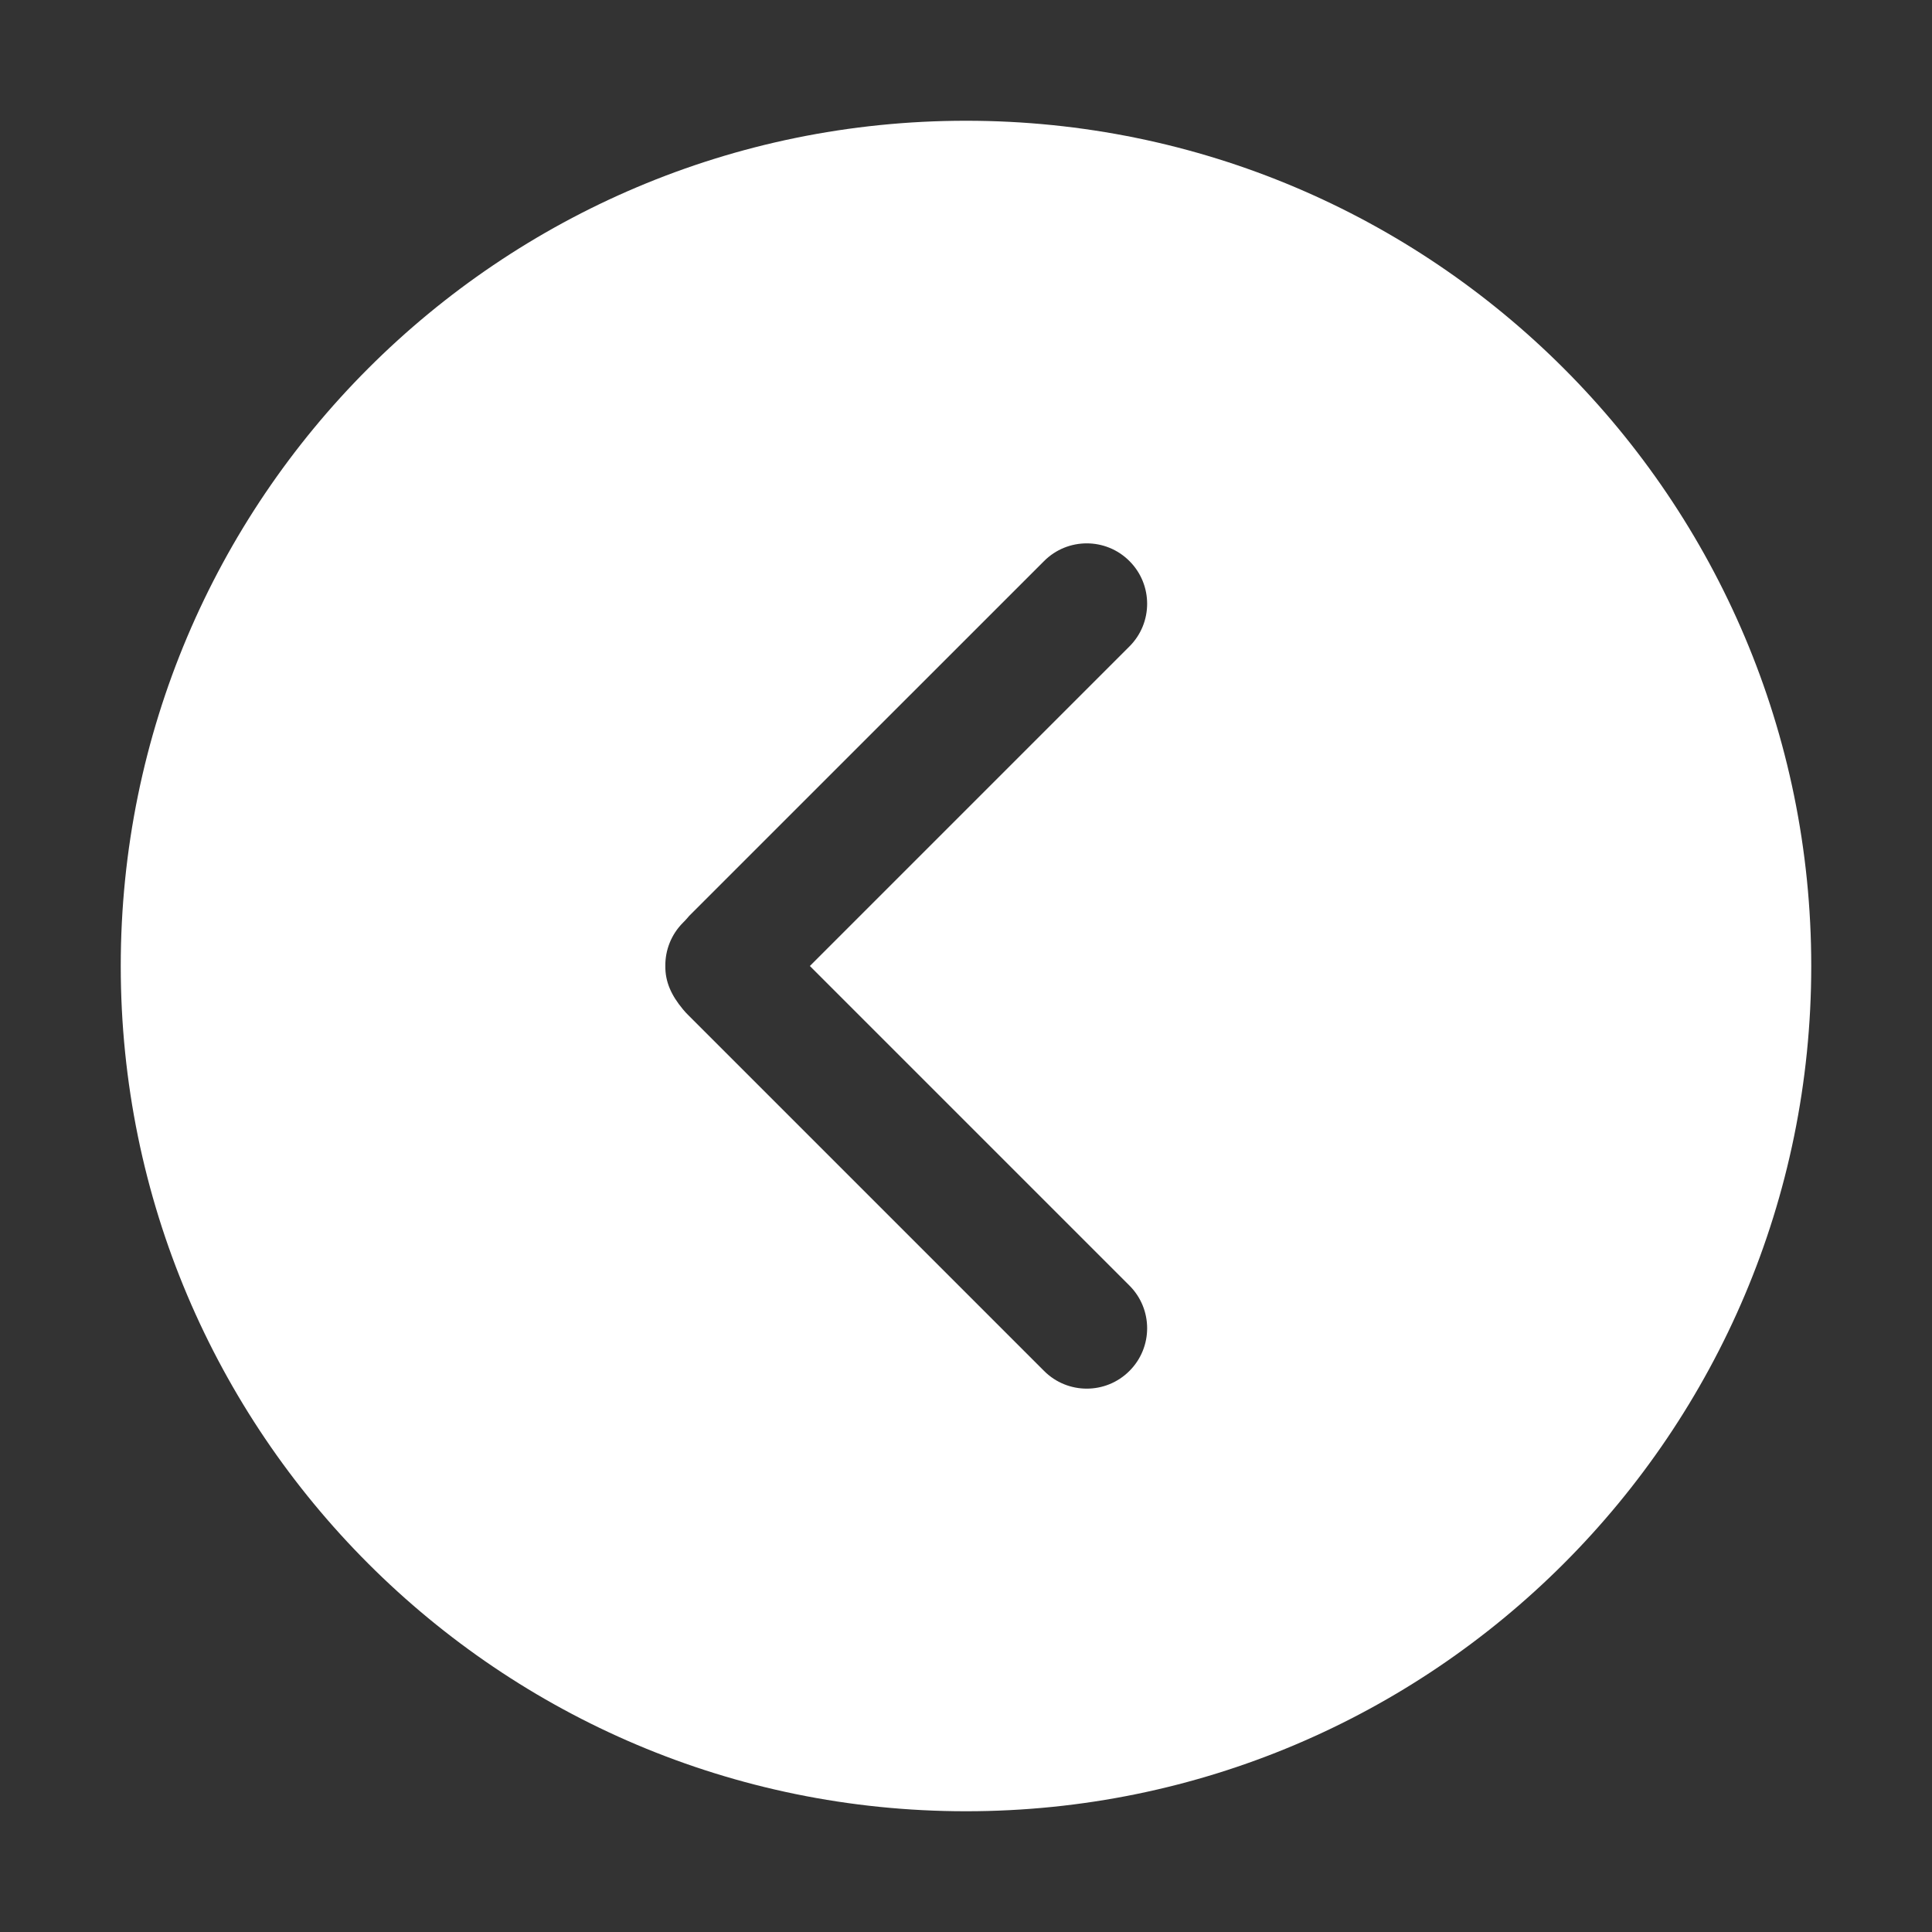 <svg width="32" height="32" viewBox="0 0 32 32" fill="none" xmlns="http://www.w3.org/2000/svg">
<rect x="0" y="0" width="32" height="32" fill="#333333" stroke="none"/>
<path d="M30 16C30 23.732 23.732 30 16 30C8.268 30 2 23.732 2 16C2 8.268 8.268 2 16 2C23.732 2 30 8.268 30 16ZM17.293 22.707C17.683 23.098 18.317 23.098 18.707 22.707C19.098 22.317 19.098 21.683 18.707 21.293L13.414 16L18.707 10.707C19.098 10.317 19.098 9.683 18.707 9.293C18.317 8.902 17.683 8.902 17.293 9.293L11.414 15.171C11.405 15.182 11.395 15.193 11.386 15.204C11.362 15.231 11.339 15.257 11.312 15.283C11.115 15.481 11.017 15.741 11.02 16C11.017 16.26 11.117 16.484 11.312 16.718C11.354 16.768 11.363 16.777 11.413 16.827L11.415 16.829L17.293 22.707Z" fill="#ffffff"/>
</svg>
